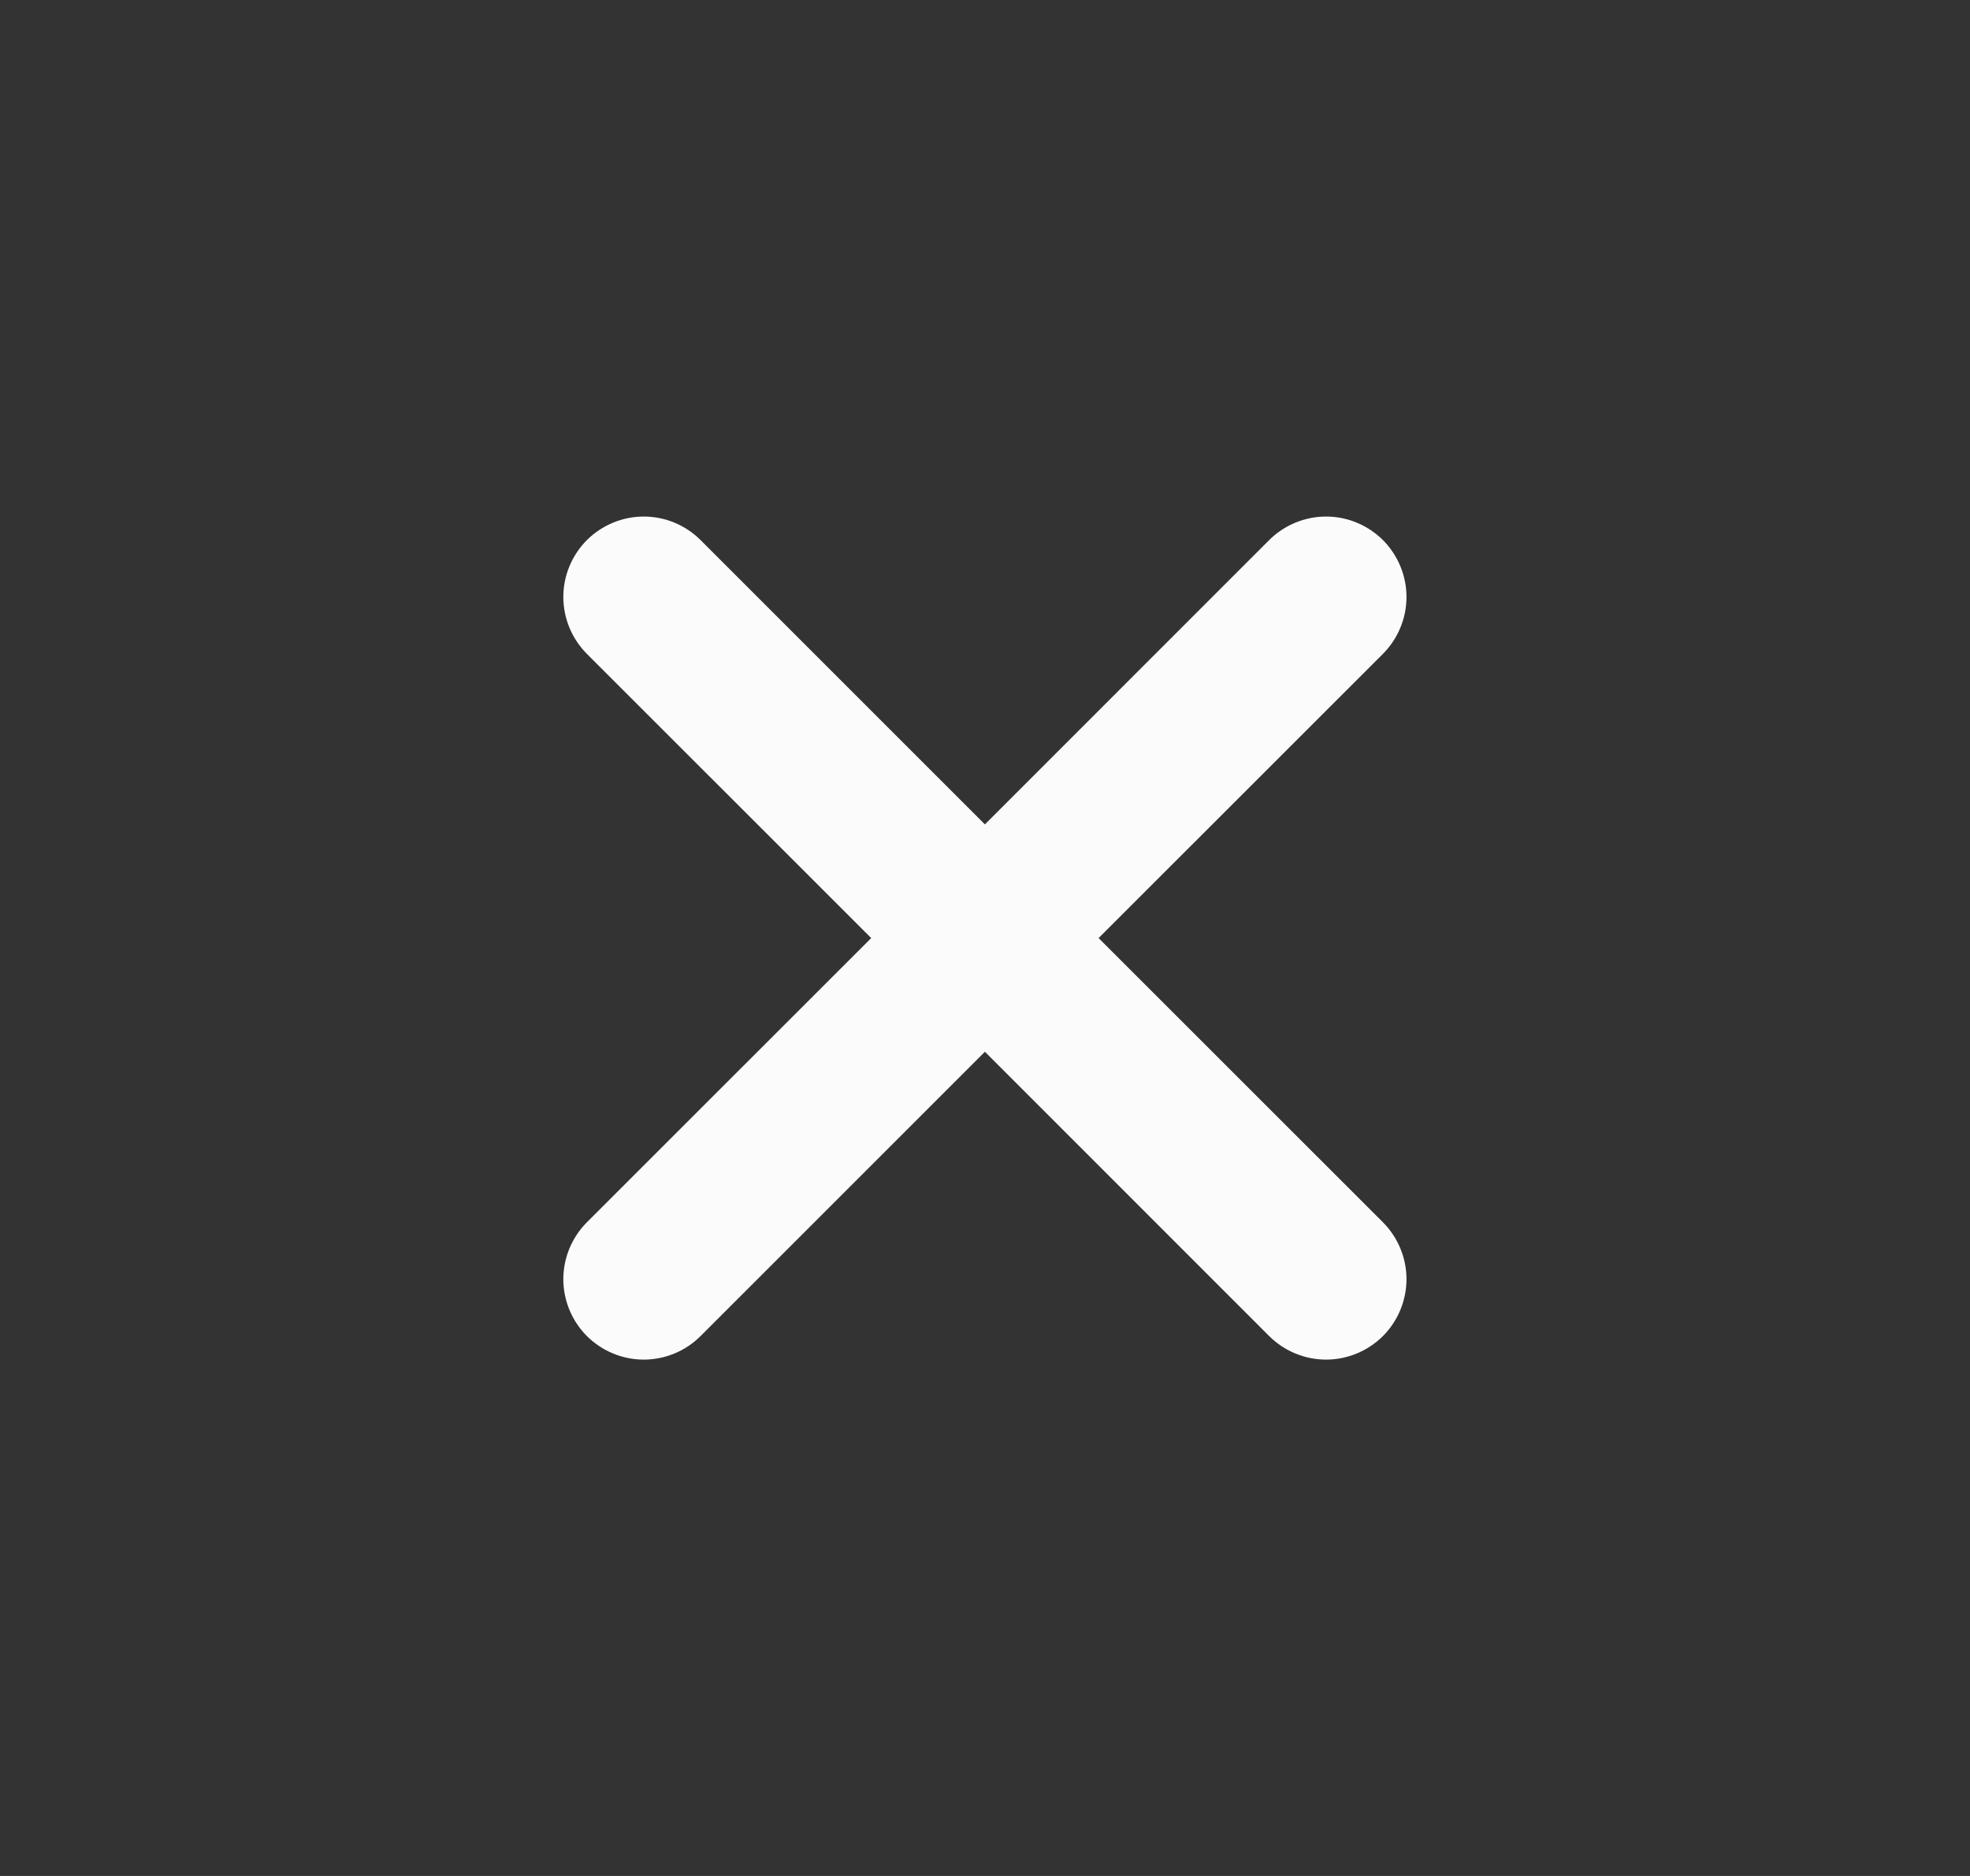 <svg width="21" height="20" viewBox="0 0 21 20" fill="none" xmlns="http://www.w3.org/2000/svg">
<rect x="0" y="0" width="21" height="20" fill="#333333" stroke="none"/>
<path d="M14.742 6.971L11.711 10.001L14.742 13.031C14.902 13.192 14.993 13.41 14.993 13.637C14.993 13.865 14.902 14.083 14.742 14.244C14.581 14.404 14.363 14.495 14.136 14.495C13.908 14.495 13.69 14.404 13.529 14.244L10.499 11.213L7.468 14.244C7.308 14.404 7.09 14.495 6.862 14.495C6.635 14.495 6.417 14.404 6.256 14.244C6.096 14.083 6.005 13.865 6.005 13.637C6.005 13.41 6.096 13.192 6.256 13.031L9.287 10.001L6.256 6.971C6.096 6.81 6.005 6.592 6.005 6.364C6.005 6.137 6.096 5.919 6.256 5.758C6.417 5.598 6.635 5.507 6.862 5.507C7.09 5.507 7.308 5.598 7.468 5.758L10.499 8.789L13.529 5.758C13.69 5.598 13.908 5.507 14.136 5.507C14.363 5.507 14.581 5.598 14.742 5.758C14.902 5.919 14.993 6.137 14.993 6.364C14.993 6.592 14.902 6.81 14.742 6.971Z" fill="#FBFBFB"/>
</svg>

